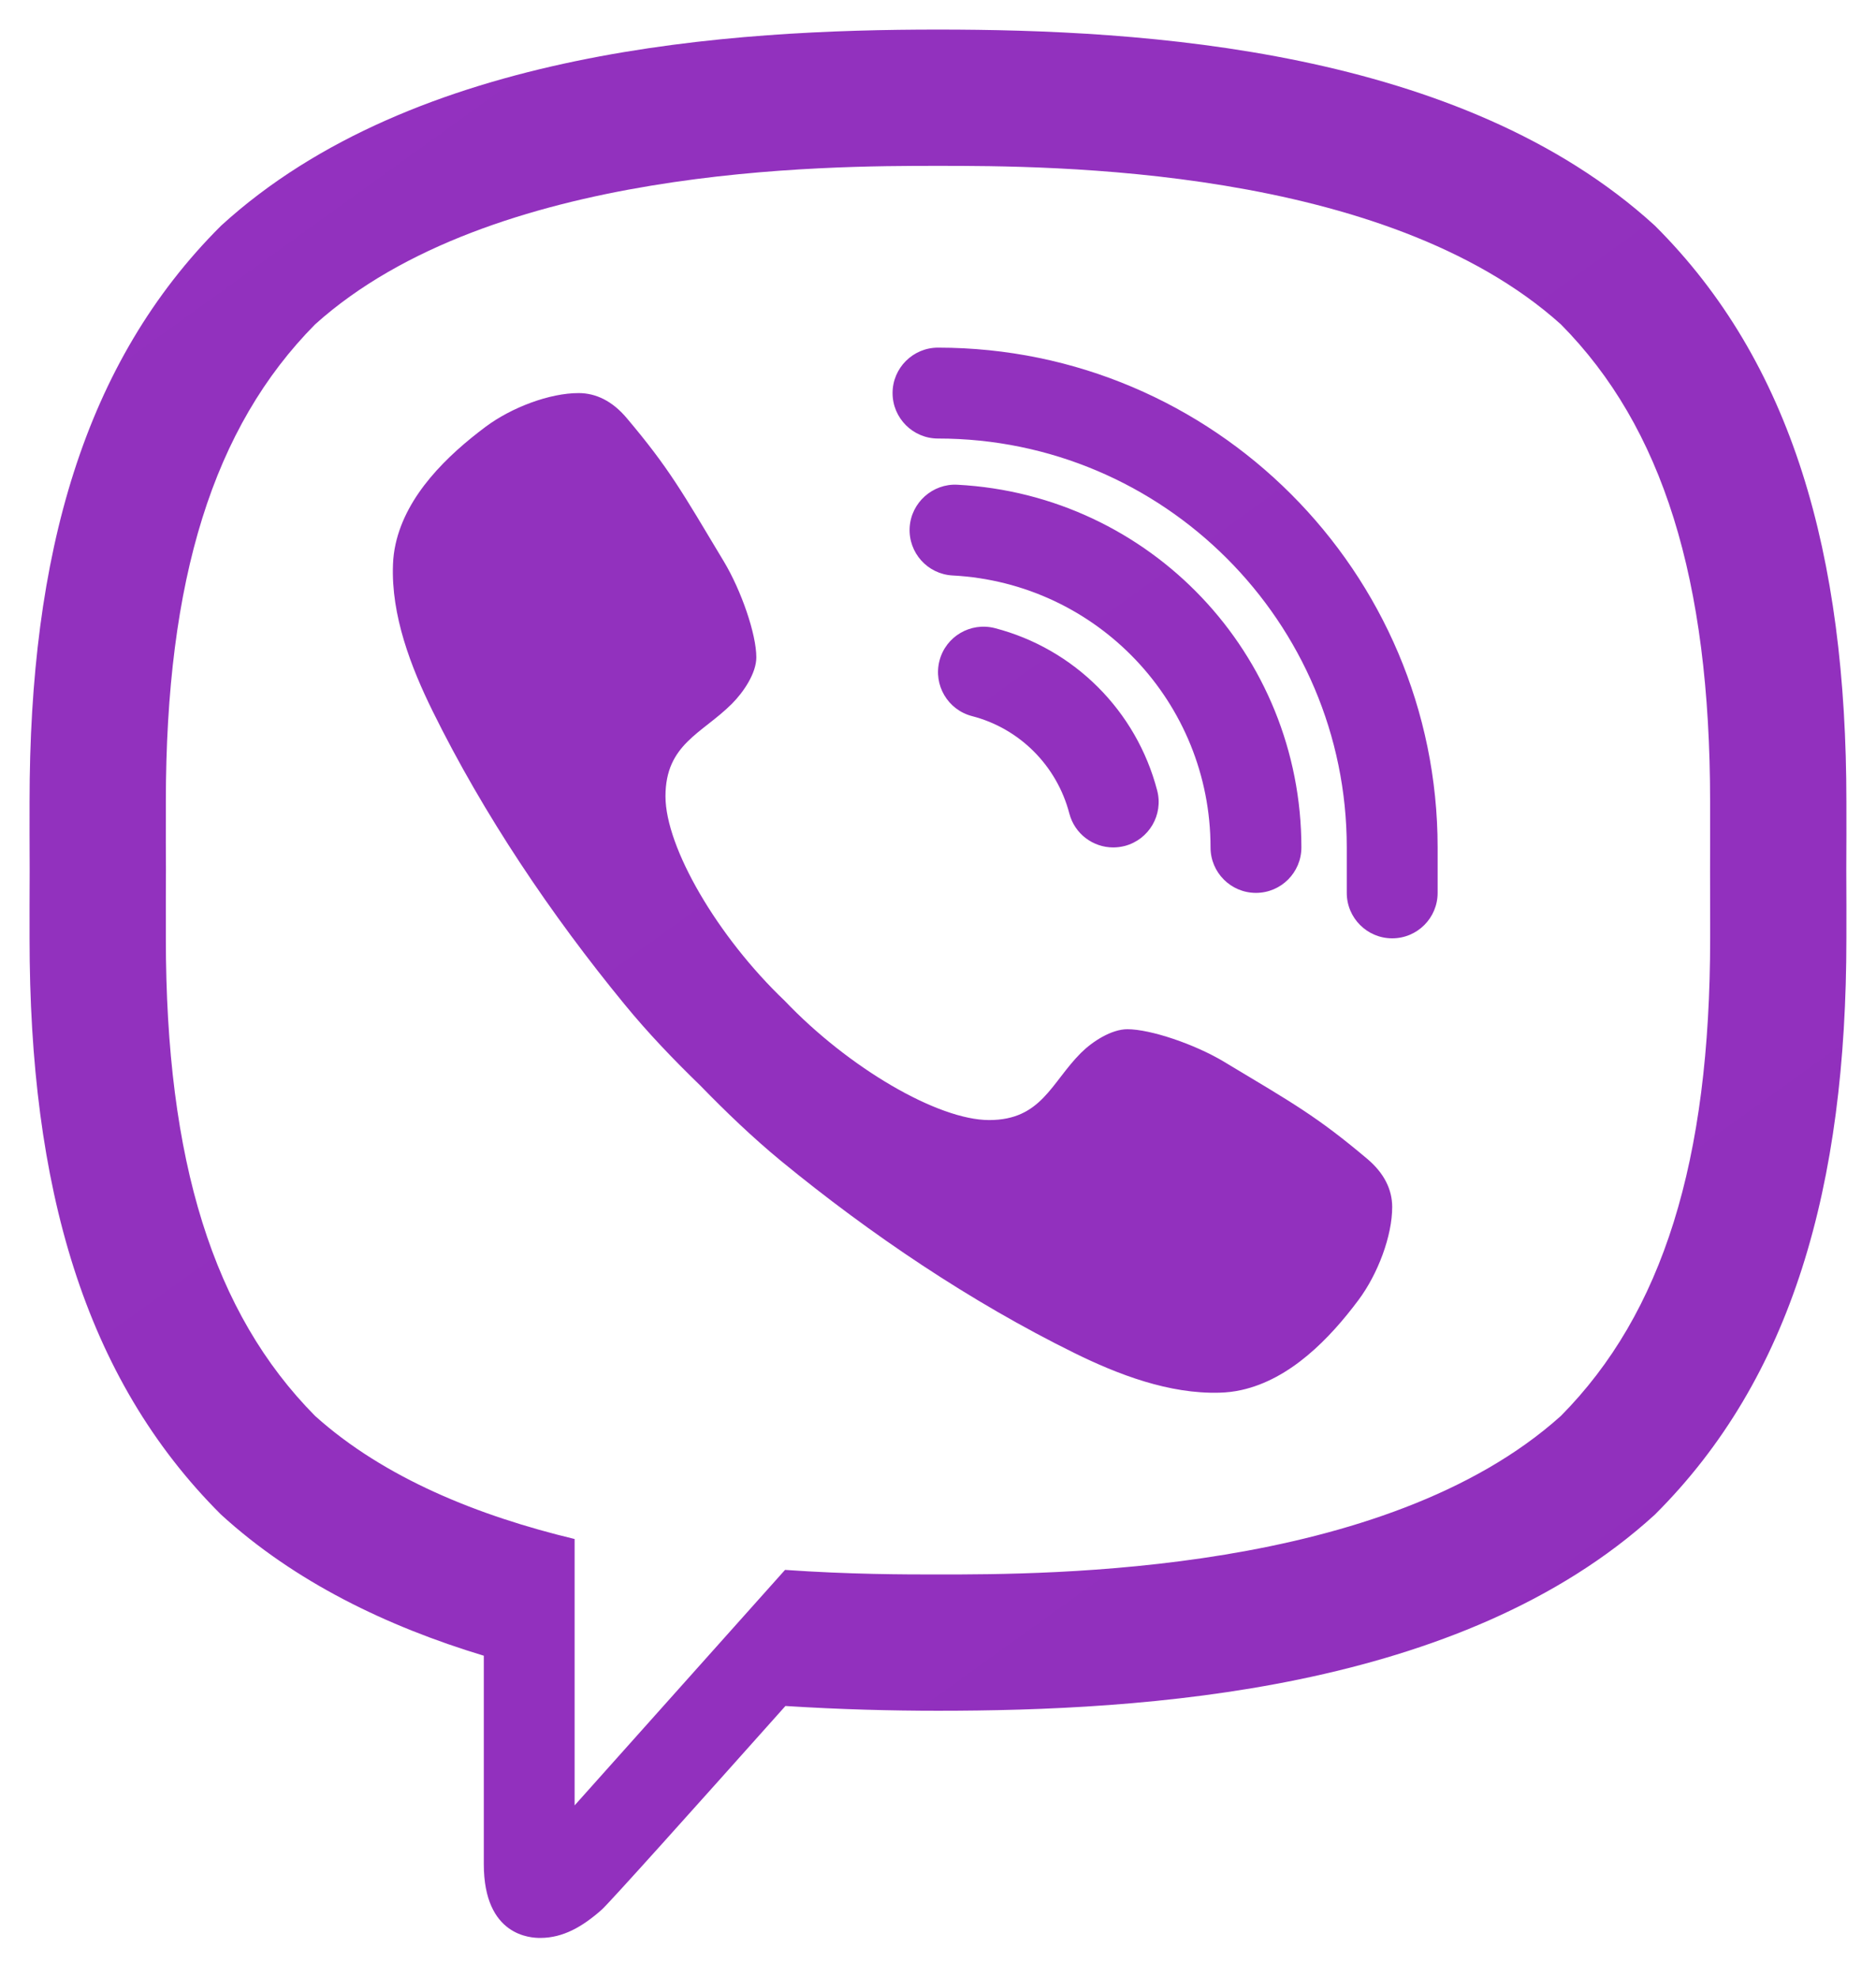 <svg width="37" height="39" viewBox="0 0 37 39" fill="none" xmlns="http://www.w3.org/2000/svg">
<path d="M26.966 22.848C25.971 22.01 25.512 21.756 24.137 20.931C23.565 20.588 22.692 20.292 22.235 20.292C21.922 20.292 21.548 20.531 21.318 20.76C20.731 21.348 20.538 22.083 19.508 22.083C18.5 22.083 16.74 21.058 15.477 19.732C14.151 18.469 13.125 16.708 13.125 15.7C13.125 14.67 13.847 14.464 14.435 13.876C14.664 13.647 14.917 13.273 14.917 12.96C14.917 12.502 14.62 11.643 14.277 11.071C13.452 9.696 13.199 9.236 12.36 8.242C12.076 7.905 11.753 7.751 11.414 7.75C10.841 7.749 10.09 8.033 9.581 8.412C8.816 8.983 8.016 9.759 7.802 10.727C7.773 10.858 7.756 10.991 7.751 11.124C7.71 12.132 8.106 13.155 8.533 14.021C9.539 16.062 10.87 18.039 12.319 19.803C12.782 20.368 13.286 20.893 13.809 21.4C14.316 21.921 14.841 22.425 15.405 22.89C17.17 24.338 19.146 25.669 21.188 26.675C22.046 27.098 23.056 27.487 24.054 27.458C24.197 27.454 24.339 27.438 24.482 27.406C25.449 27.193 26.226 26.392 26.796 25.627C27.175 25.118 27.459 24.368 27.458 23.794C27.457 23.456 27.303 23.132 26.966 22.848ZM27.458 18.5C26.964 18.5 26.562 18.099 26.562 17.604V16.708C26.562 12.263 22.945 8.646 18.5 8.646C18.006 8.646 17.604 8.244 17.604 7.75C17.604 7.255 18.006 6.854 18.5 6.854C23.933 6.854 28.354 11.275 28.354 16.708V17.604C28.354 18.099 27.953 18.5 27.458 18.5ZM21.956 16.708C21.558 16.708 21.195 16.441 21.09 16.038C20.844 15.097 20.11 14.361 19.172 14.119C18.693 13.995 18.405 13.507 18.529 13.027C18.652 12.549 19.14 12.261 19.621 12.384C21.187 12.79 22.414 14.016 22.823 15.586C22.948 16.065 22.661 16.553 22.183 16.679C22.107 16.698 22.03 16.708 21.956 16.708ZM24.771 17.604C24.276 17.604 23.875 17.203 23.875 16.708C23.875 13.852 21.641 11.496 18.788 11.346C18.294 11.32 17.915 10.898 17.941 10.404C17.967 9.91 18.396 9.53 18.883 9.557C22.687 9.758 25.667 12.899 25.667 16.708C25.667 17.203 25.265 17.604 24.771 17.604ZM18.5 0.583C14.469 0.583 8.187 0.954 4.36 4.45C1.655 7.144 0.583 10.922 0.583 15.812C0.583 16.217 0.582 16.669 0.585 17.156C0.582 17.643 0.583 18.094 0.583 18.499C0.583 23.39 1.655 27.168 4.36 29.862C5.817 31.192 7.634 32.067 9.542 32.644V36.753C9.542 38.182 10.481 38.208 10.653 38.208H10.662C11.104 38.206 11.486 37.99 11.87 37.649C12.014 37.521 13.68 35.665 15.491 33.635C16.57 33.704 17.594 33.729 18.499 33.729C22.53 33.729 28.811 33.357 32.639 29.862C35.343 27.169 36.416 23.39 36.416 18.499C36.416 18.094 36.418 17.643 36.414 17.155C36.418 16.668 36.416 16.217 36.416 15.812C36.416 10.921 35.344 7.143 32.639 4.449C28.812 0.954 22.531 0.583 18.5 0.583ZM33.729 18.187V18.499C33.729 22.894 32.793 25.889 30.785 27.916C27.308 31.042 20.683 31.042 18.499 31.042C17.834 31.042 16.756 31.041 15.483 30.952C15.129 31.35 11.333 35.595 11.333 35.595V30.343C9.448 29.89 7.586 29.149 6.215 27.917C4.207 25.889 3.271 22.894 3.271 18.499V18.187C3.271 17.873 3.27 17.533 3.273 17.137C3.27 16.778 3.27 16.44 3.271 16.124V15.812C3.271 11.418 4.207 8.423 6.215 6.395C9.691 3.27 16.317 3.27 18.5 3.27C20.683 3.27 27.308 3.27 30.785 6.395C32.793 8.423 33.728 11.418 33.728 15.812V16.124C33.728 16.439 33.729 16.778 33.727 17.175C33.729 17.534 33.729 17.873 33.729 18.187Z" fill="url(#paint0_linear_74_195)"/>
<defs>
<linearGradient id="paint0_linear_74_195" x1="35.17" y1="40.356" x2="-0.741" y2="-9.506" gradientUnits="userSpaceOnUse">
<stop stop-color="#912FBD"/>
<stop offset="1" stop-color="#9332BF"/>
</linearGradient>
</defs>
</svg>

